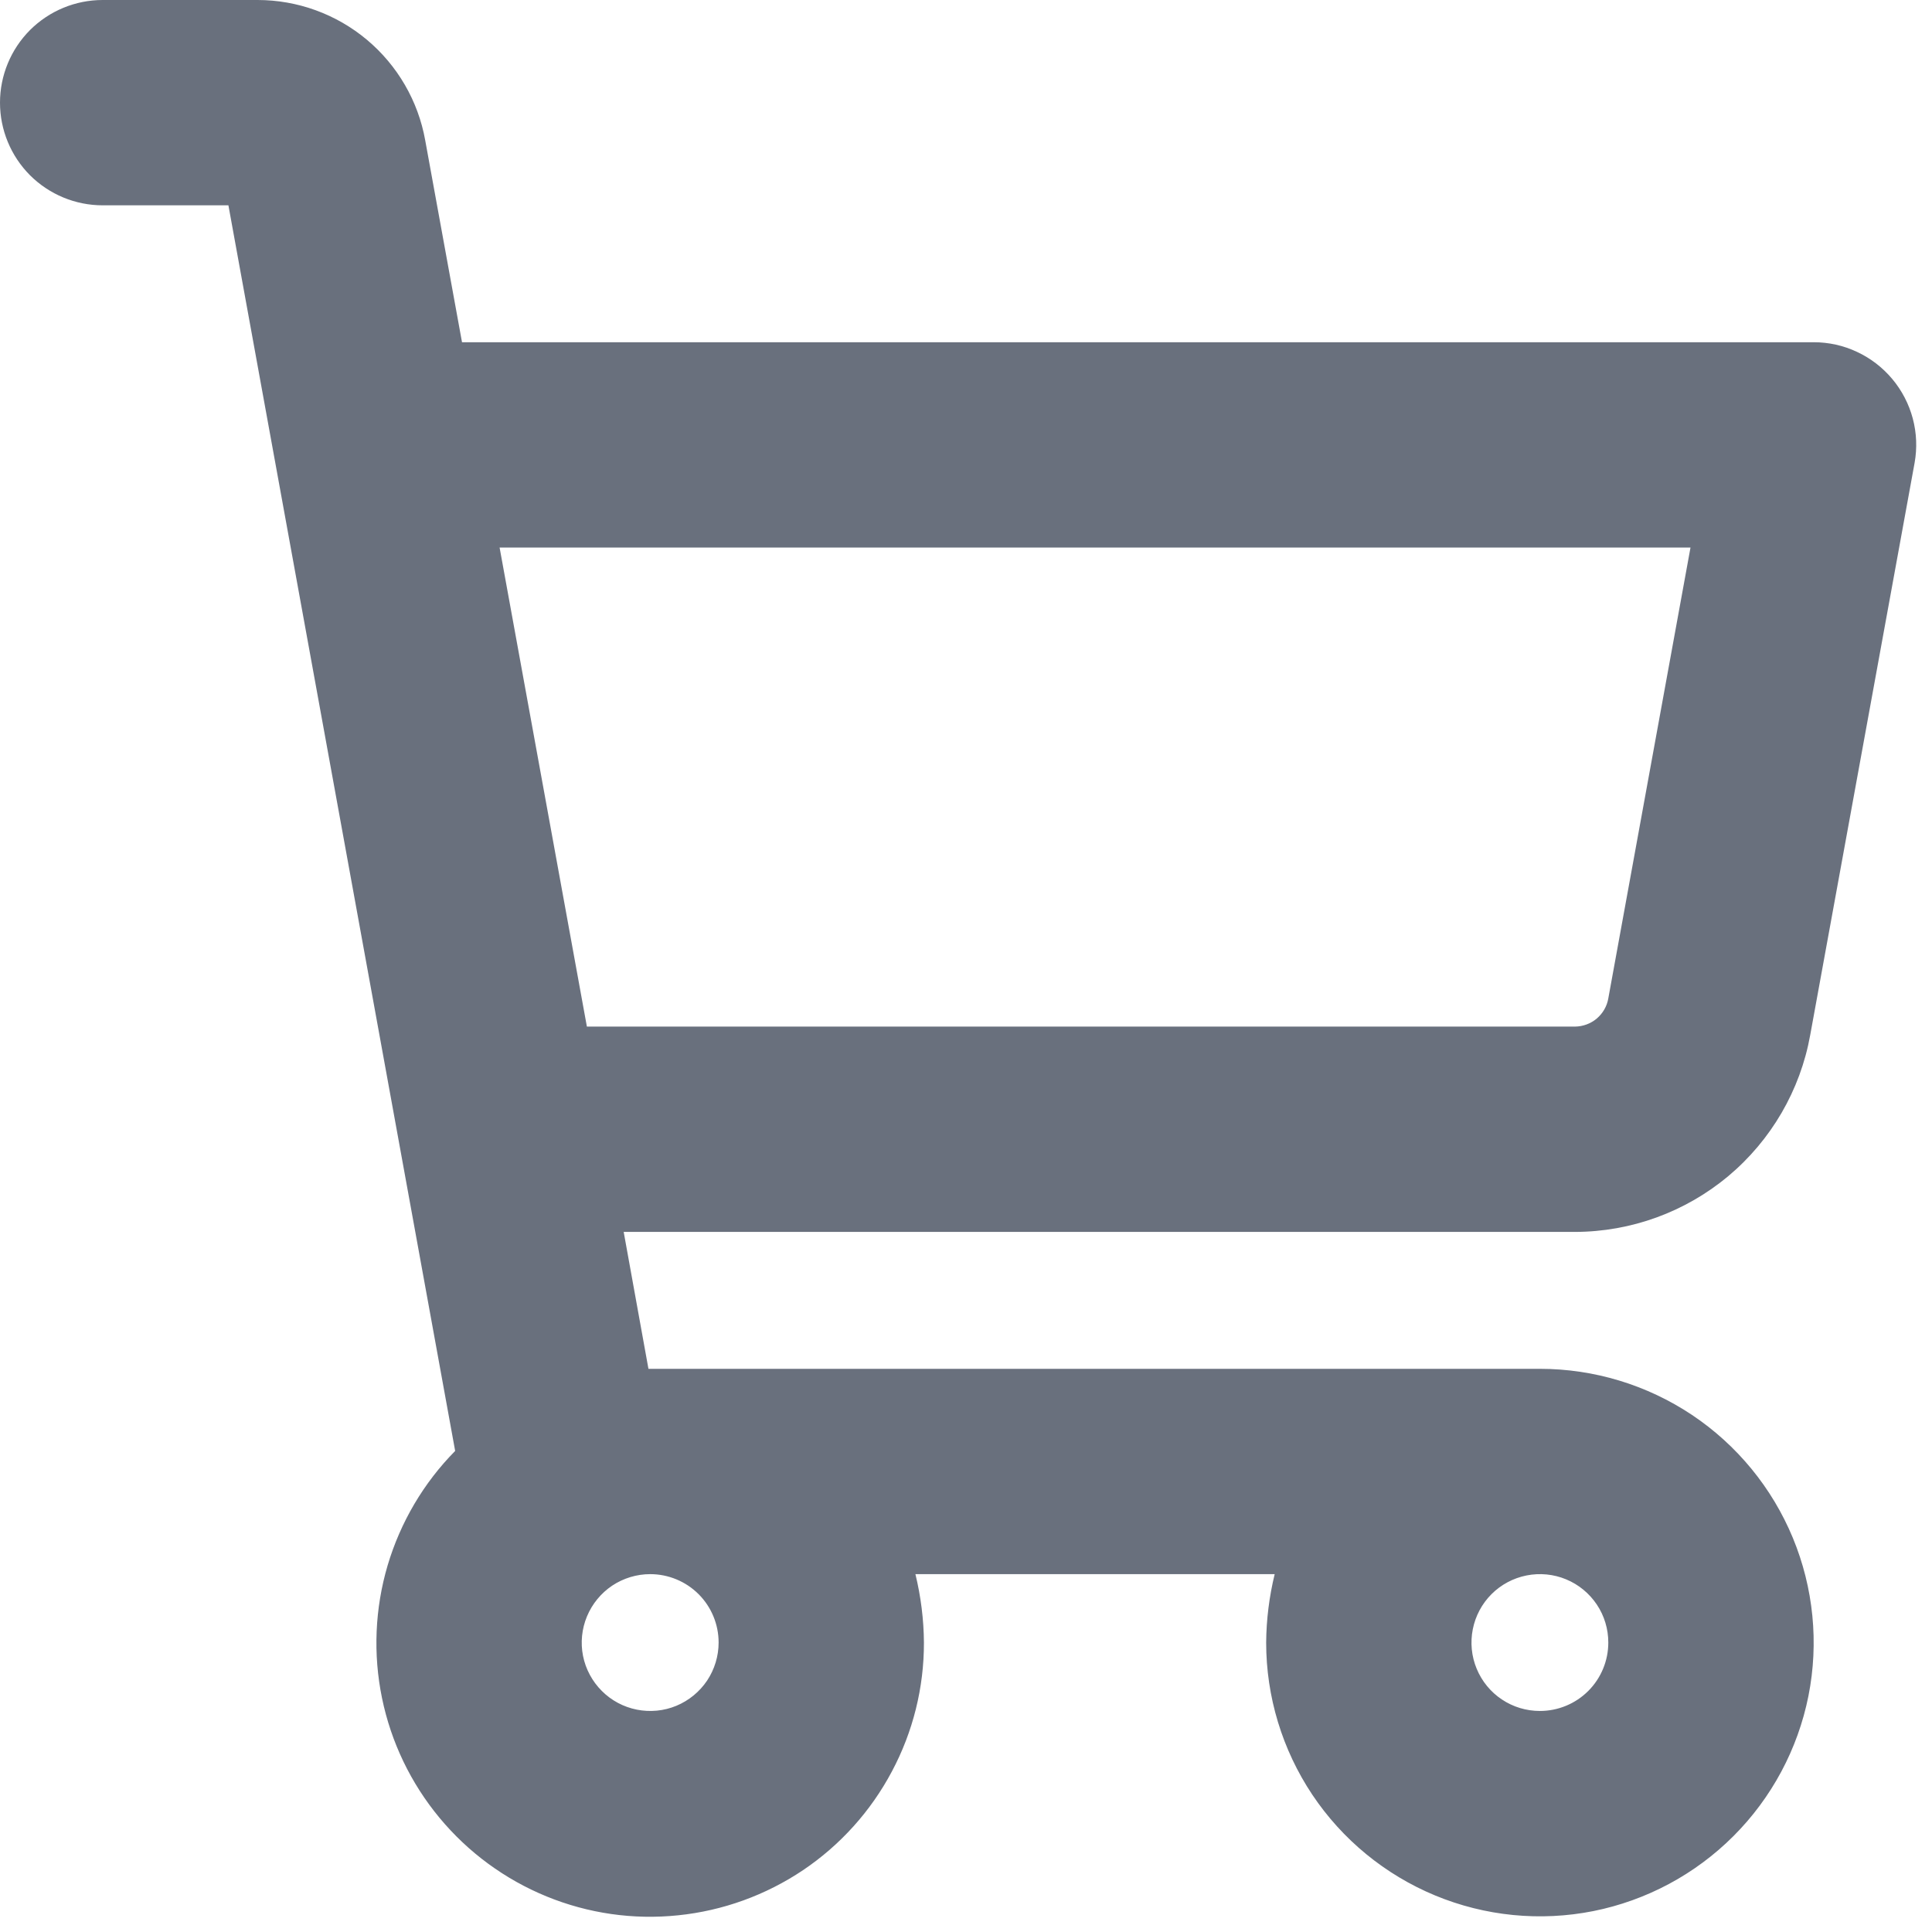 <svg width="22" height="22" viewBox="0 0 22 22" fill="none" xmlns="http://www.w3.org/2000/svg">
<path d="M20.613 11.787L21.802 5.27C21.832 5.102 21.825 4.93 21.781 4.765C21.737 4.6 21.657 4.446 21.547 4.315C21.438 4.185 21.301 4.079 21.146 4.007C20.992 3.934 20.823 3.897 20.652 3.897H5.261L4.842 1.598C4.762 1.15 4.526 0.744 4.177 0.452C3.828 0.16 3.387 -0 2.932 2.55198e-07H1.169C0.859 2.55198e-07 0.562 0.123 0.342 0.342C0.123 0.562 0 0.859 0 1.169C0 1.479 0.123 1.776 0.342 1.996C0.562 2.215 0.859 2.338 1.169 2.338H2.601L5.183 16.522C4.823 16.887 4.56 17.334 4.414 17.825C4.269 18.316 4.247 18.835 4.35 19.336C4.453 19.838 4.678 20.306 5.005 20.7C5.332 21.094 5.75 21.401 6.224 21.595C6.698 21.789 7.212 21.863 7.721 21.81C8.231 21.758 8.719 21.581 9.144 21.296C9.569 21.01 9.916 20.624 10.156 20.172C10.397 19.72 10.522 19.216 10.521 18.704C10.519 18.441 10.486 18.18 10.424 17.925H14.515C14.453 18.18 14.42 18.441 14.418 18.704C14.418 19.321 14.601 19.923 14.943 20.436C15.286 20.949 15.773 21.348 16.342 21.584C16.912 21.82 17.538 21.882 18.143 21.762C18.748 21.641 19.303 21.344 19.739 20.908C20.175 20.472 20.472 19.917 20.593 19.312C20.713 18.708 20.651 18.081 20.415 17.511C20.179 16.942 19.78 16.455 19.267 16.112C18.754 15.77 18.152 15.587 17.535 15.587H7.384L7.102 14.028H17.934C18.573 14.027 19.19 13.802 19.68 13.393C20.169 12.983 20.5 12.415 20.613 11.787ZM8.183 18.704C8.183 18.858 8.137 19.009 8.052 19.137C7.966 19.265 7.844 19.365 7.702 19.424C7.56 19.483 7.403 19.498 7.252 19.468C7.1 19.438 6.962 19.364 6.853 19.255C6.744 19.146 6.669 19.007 6.639 18.856C6.609 18.705 6.625 18.548 6.684 18.406C6.743 18.264 6.843 18.142 6.971 18.056C7.099 17.971 7.25 17.925 7.404 17.925C7.61 17.925 7.809 18.007 7.955 18.153C8.101 18.299 8.183 18.497 8.183 18.704ZM17.535 19.483C17.381 19.483 17.23 19.438 17.102 19.352C16.974 19.267 16.874 19.145 16.815 19.002C16.756 18.86 16.741 18.703 16.771 18.552C16.801 18.401 16.875 18.262 16.984 18.153C17.093 18.044 17.232 17.97 17.383 17.94C17.534 17.91 17.691 17.925 17.833 17.984C17.976 18.043 18.097 18.143 18.183 18.271C18.269 18.399 18.314 18.55 18.314 18.704C18.314 18.911 18.232 19.109 18.086 19.255C17.94 19.401 17.742 19.483 17.535 19.483ZM5.689 6.235H19.25L18.314 11.369C18.299 11.458 18.252 11.539 18.183 11.598C18.113 11.657 18.025 11.689 17.934 11.69H6.683L5.689 6.235Z" fill="#69707D"/>
</svg>
